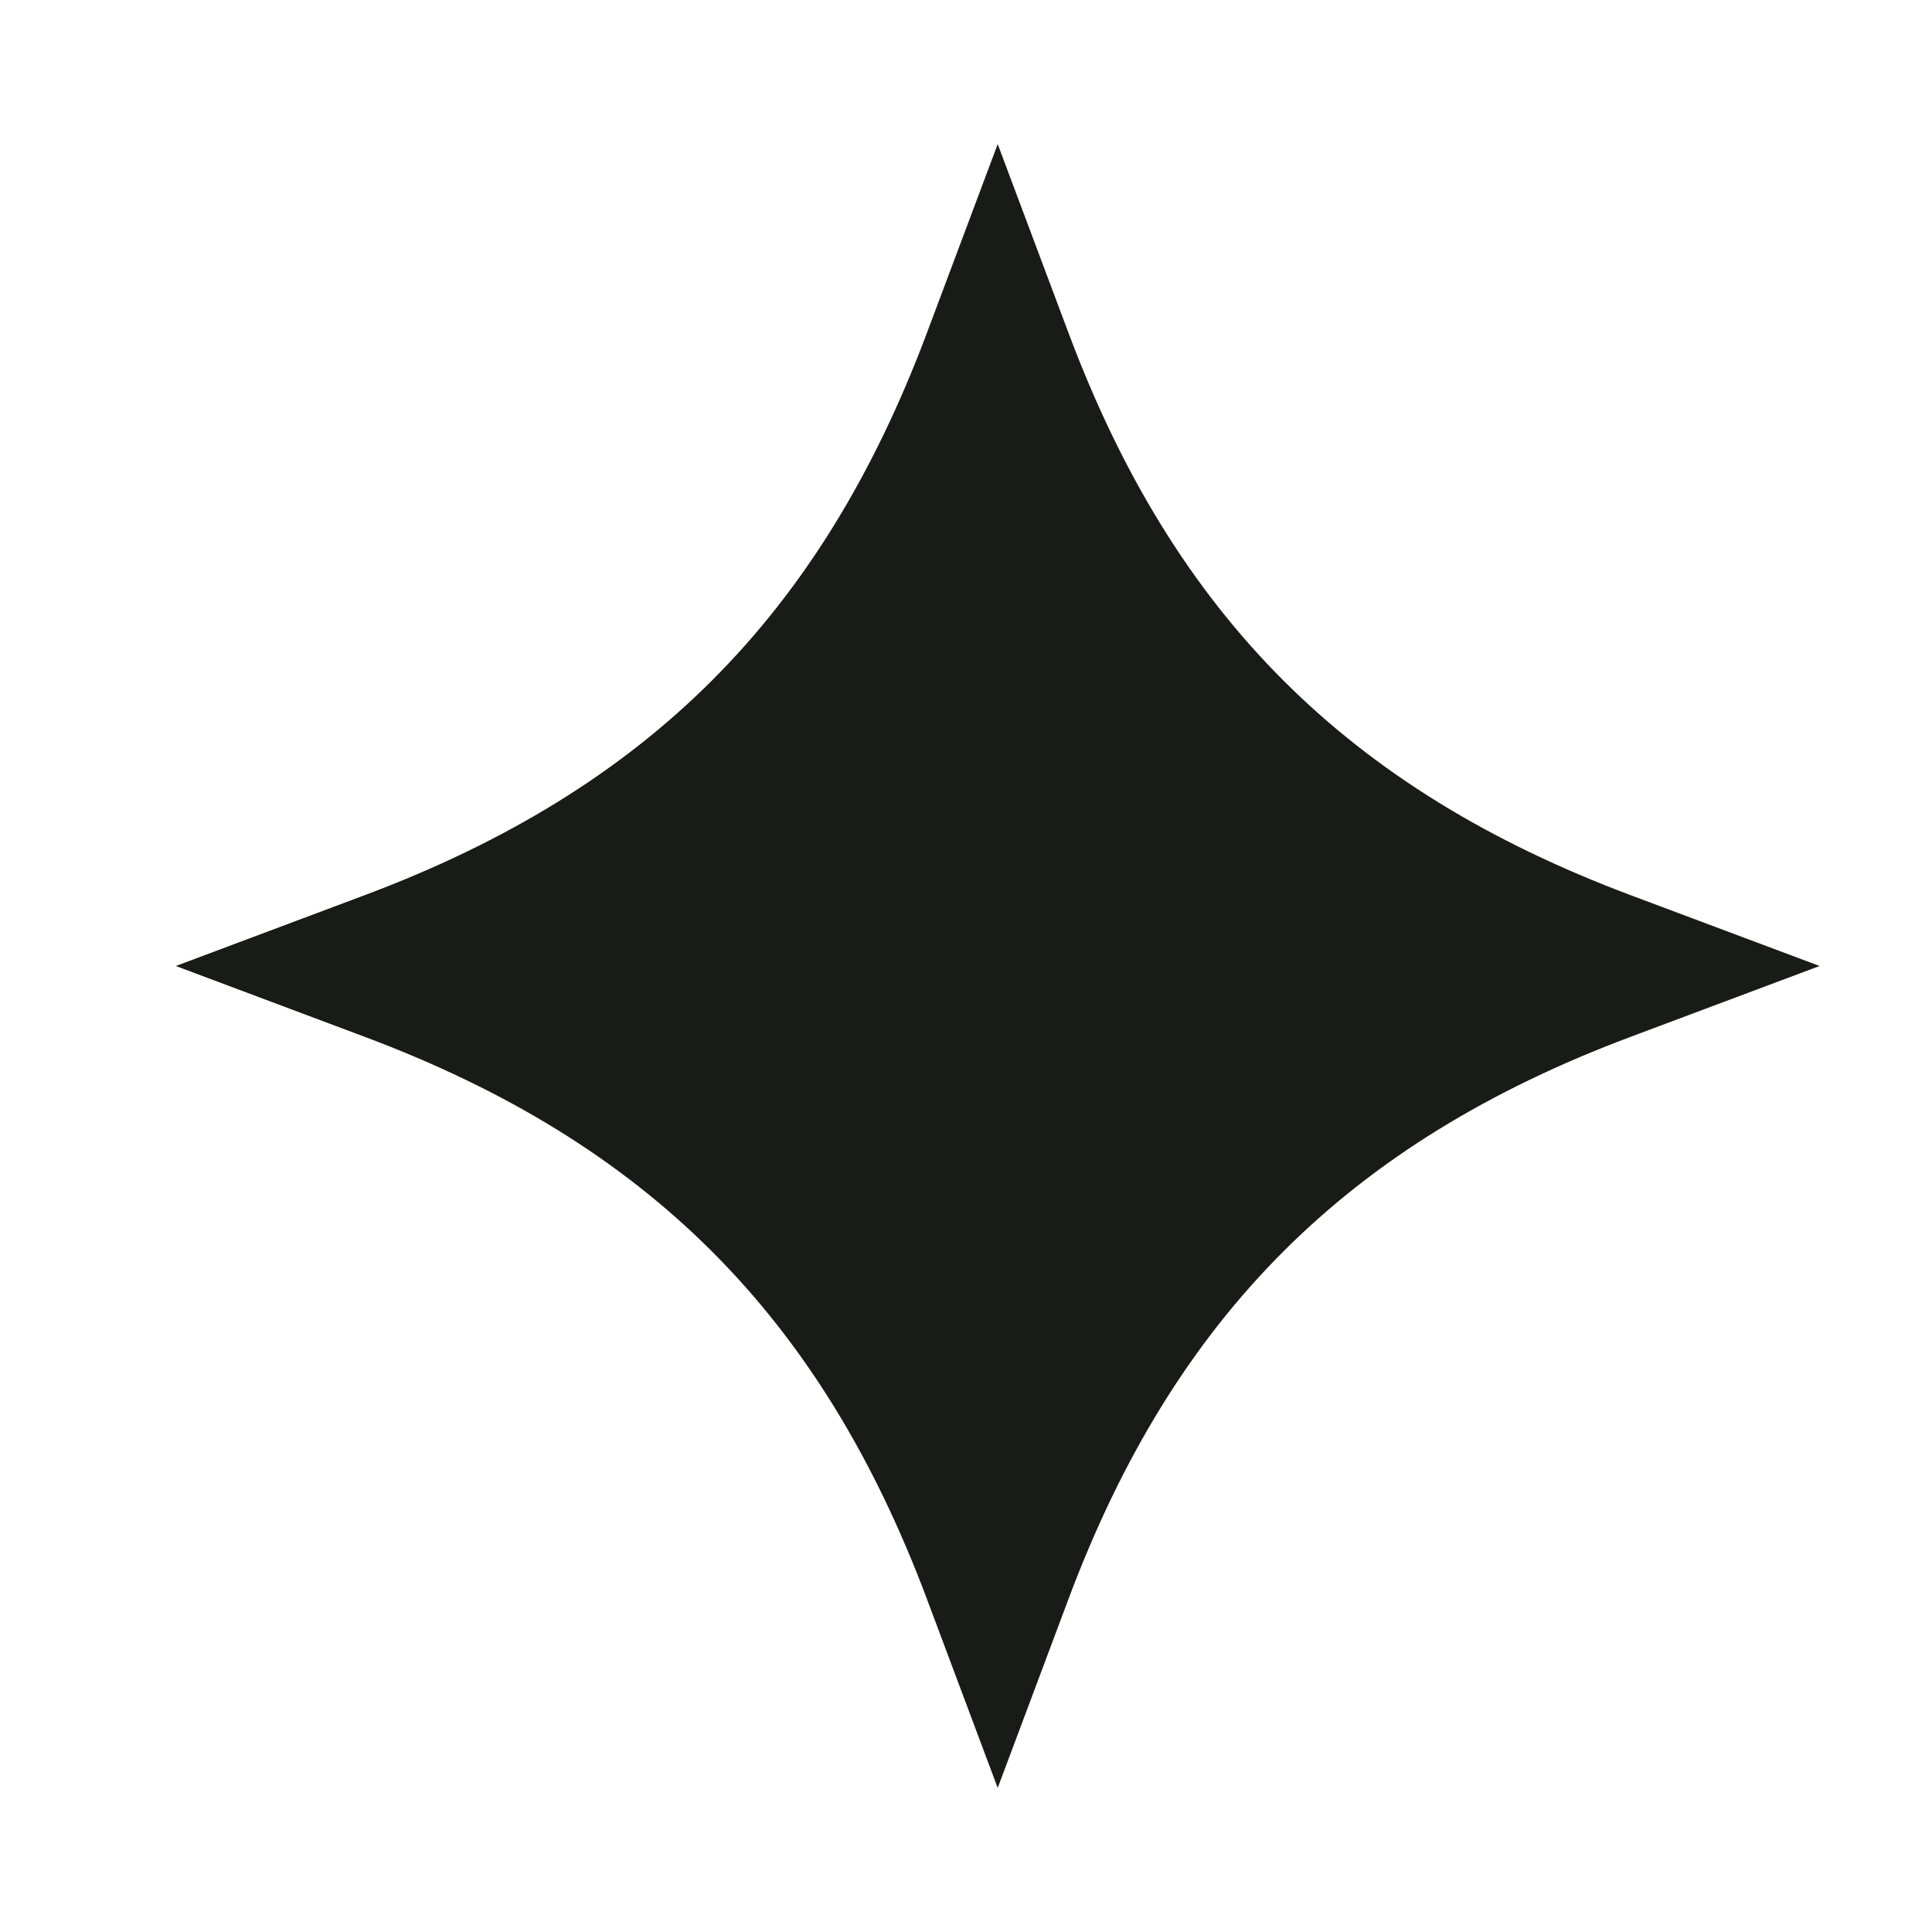 <svg width="17" height="17" viewBox="0 0 17 17" fill="none" xmlns="http://www.w3.org/2000/svg">
<path d="M9.403 2.932L8.779 1.268L8.155 2.932C7.222 5.419 5.698 6.943 3.211 7.876L1.547 8.5L3.211 9.124C5.698 10.056 7.222 11.581 8.155 14.067L8.779 15.732L9.403 14.067C10.335 11.581 11.86 10.056 14.346 9.124L16.011 8.5L14.346 7.876C11.86 6.943 10.335 5.419 9.403 2.932Z" fill="#191B18"/>
</svg>
